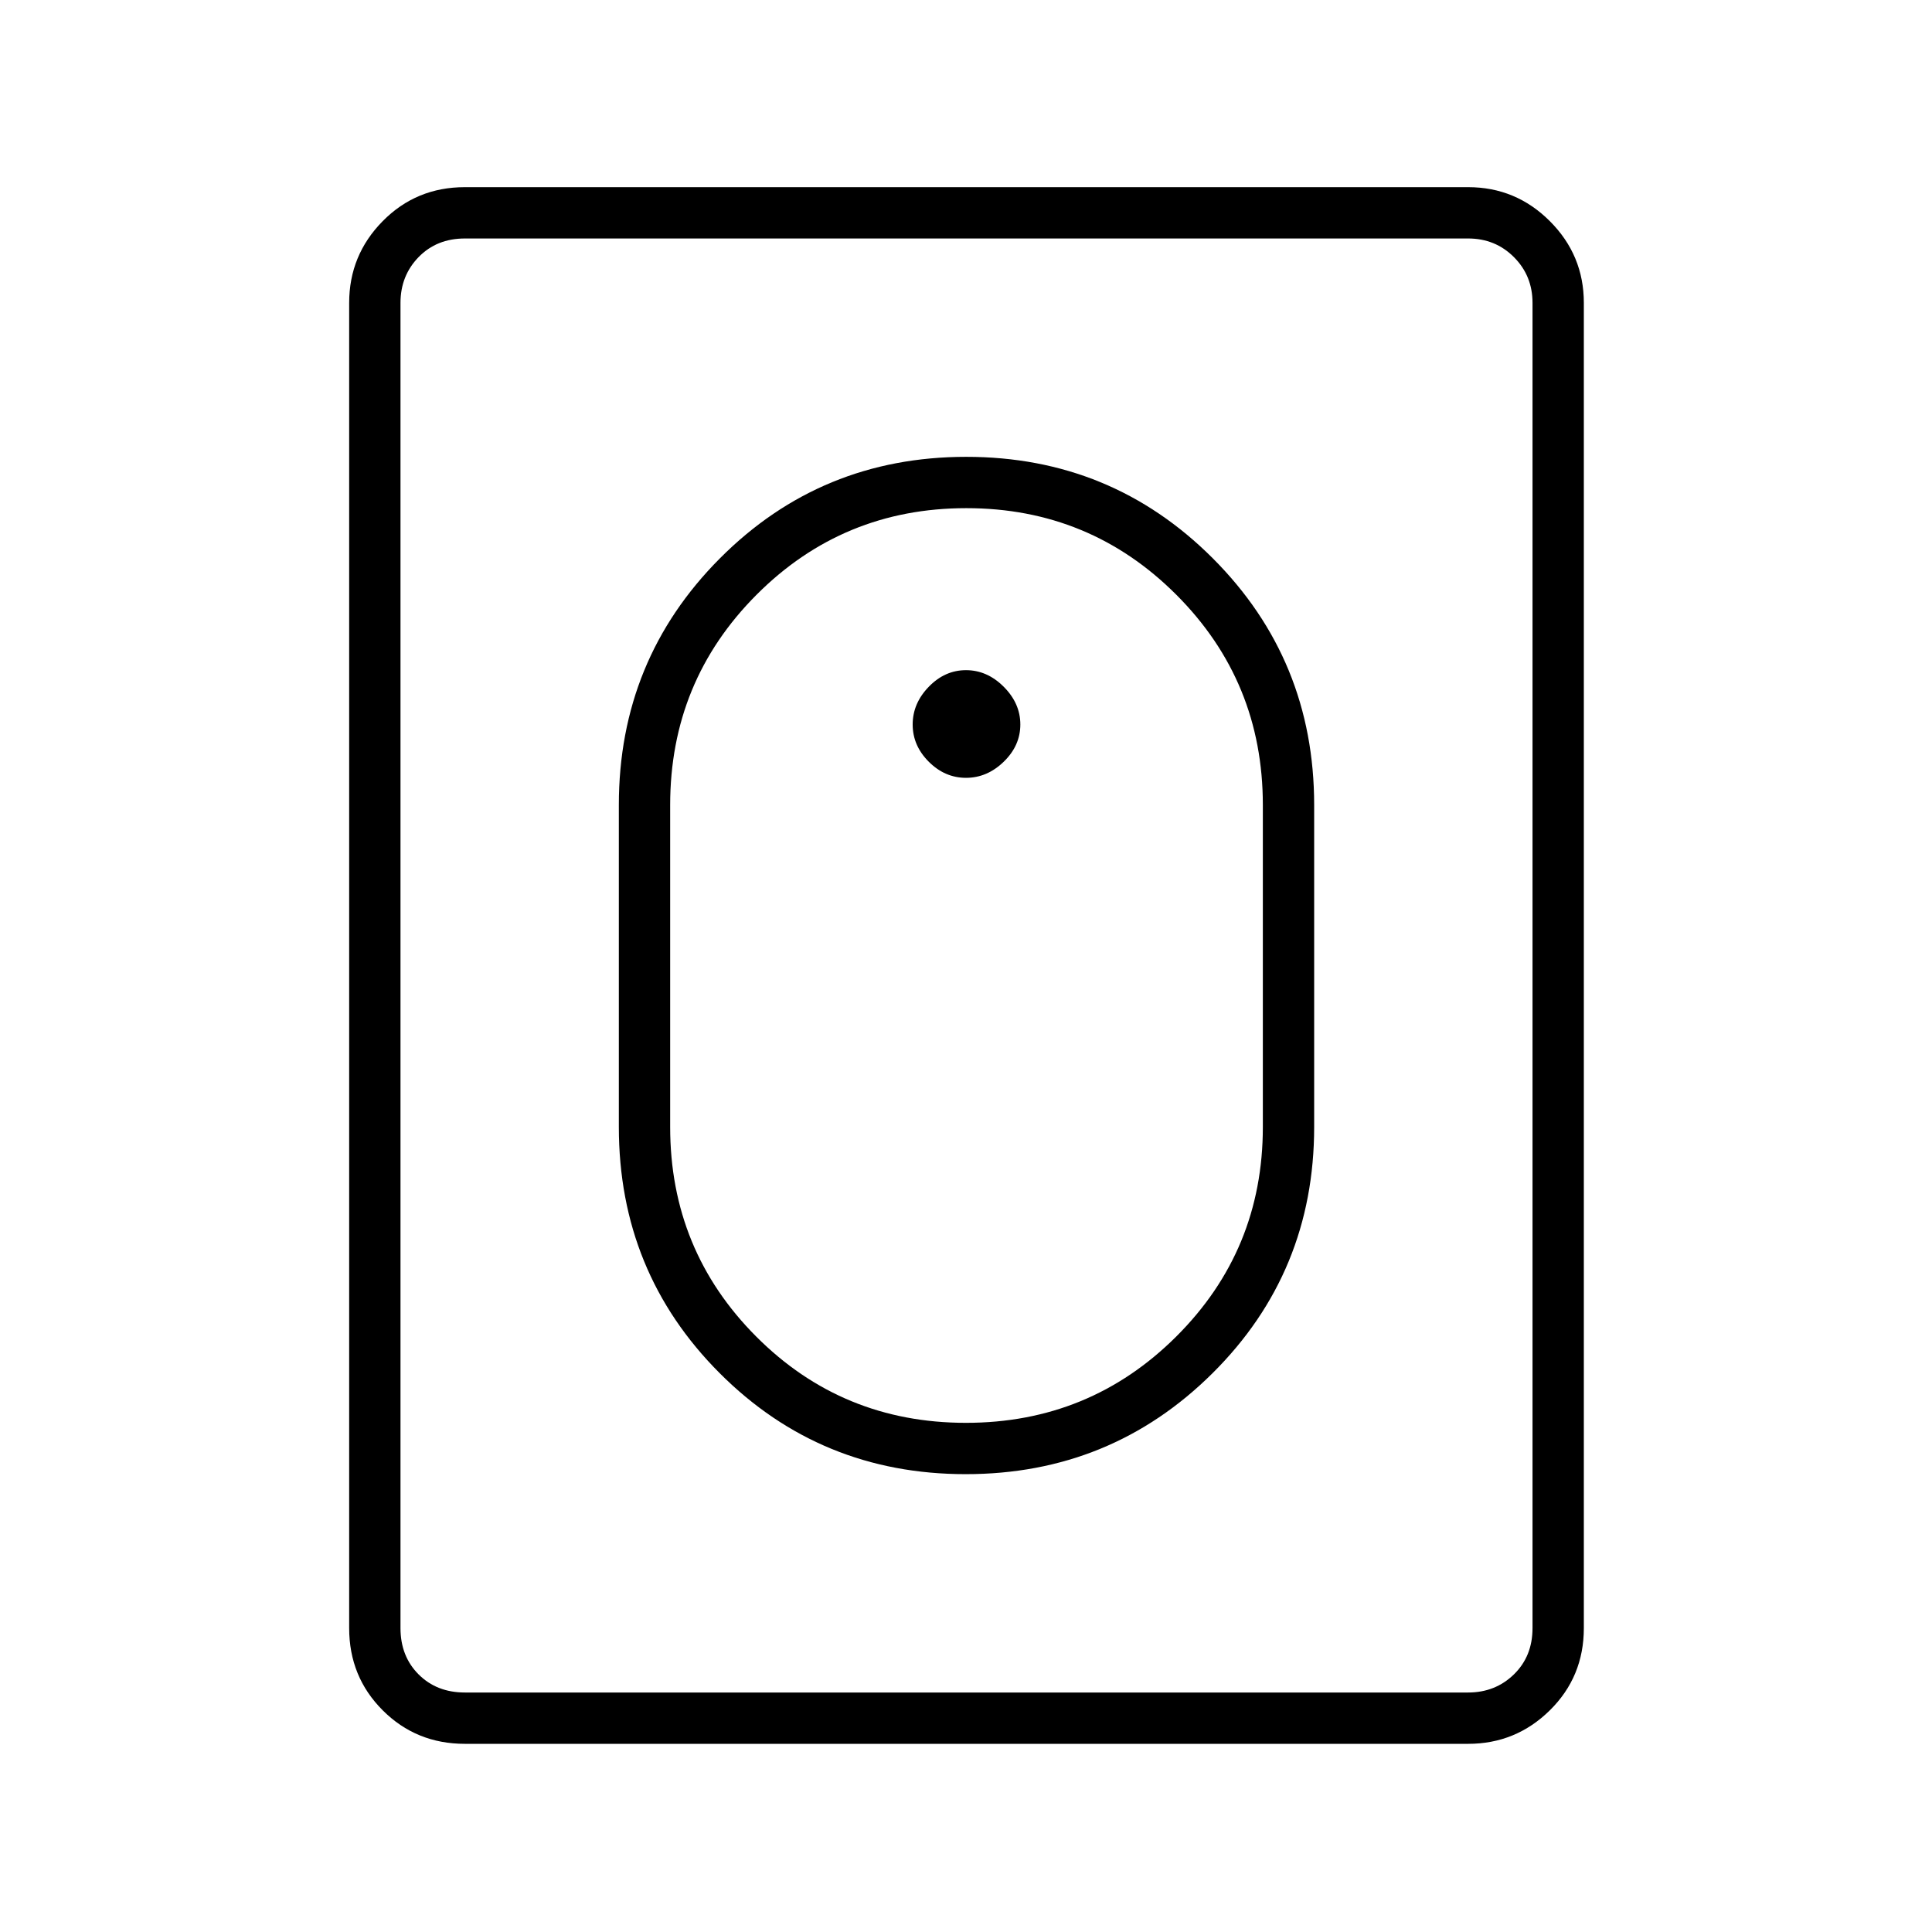 <svg xmlns="http://www.w3.org/2000/svg" height="24" viewBox="0 -960 960 960" width="24"><path d="M479.88-227.5q72.12 0 122.62-50.16Q653-327.83 653-400v-160q0-72.17-50.38-122.59Q552.24-733 480.12-733t-122.37 50.41Q307.5-632.17 307.5-560v160q0 72.17 50.13 122.34 50.13 50.16 122.25 50.16Zm.09-25.5q-61.47 0-104.22-42.88Q333-338.75 333-400v-160q0-61.46 42.93-104.48 42.92-43.02 104.25-43.02 61.32 0 104.32 43.02 43 43.02 43 104.48v160q0 61.25-43.03 104.12Q541.44-253 479.97-253Zm.03-320.5q10.5 0 18.75-8T507-600q0-10.5-8.25-18.75T480-627q-10.5 0-18.5 8.25t-8 18.75q0 10.5 8 18.5t18.5 8Zm-249 480q-24.19 0-40.84-16.66Q173.5-126.81 173.5-151v-658.5q0-23.72 16.66-40.61Q206.81-867 231-867h498.5q23.72 0 40.61 16.89T787-809.5V-151q0 24.19-16.89 40.84Q753.22-93.5 729.5-93.5H231Zm0-25.5h498.5q13.5 0 22.75-9t9.25-23v-658.5q0-13.5-9.25-22.75t-22.75-9.25H231q-14 0-23 9.25t-9 22.75V-151q0 14 9 23t23 9Zm-32 0v-722.5V-119Z"/></svg>